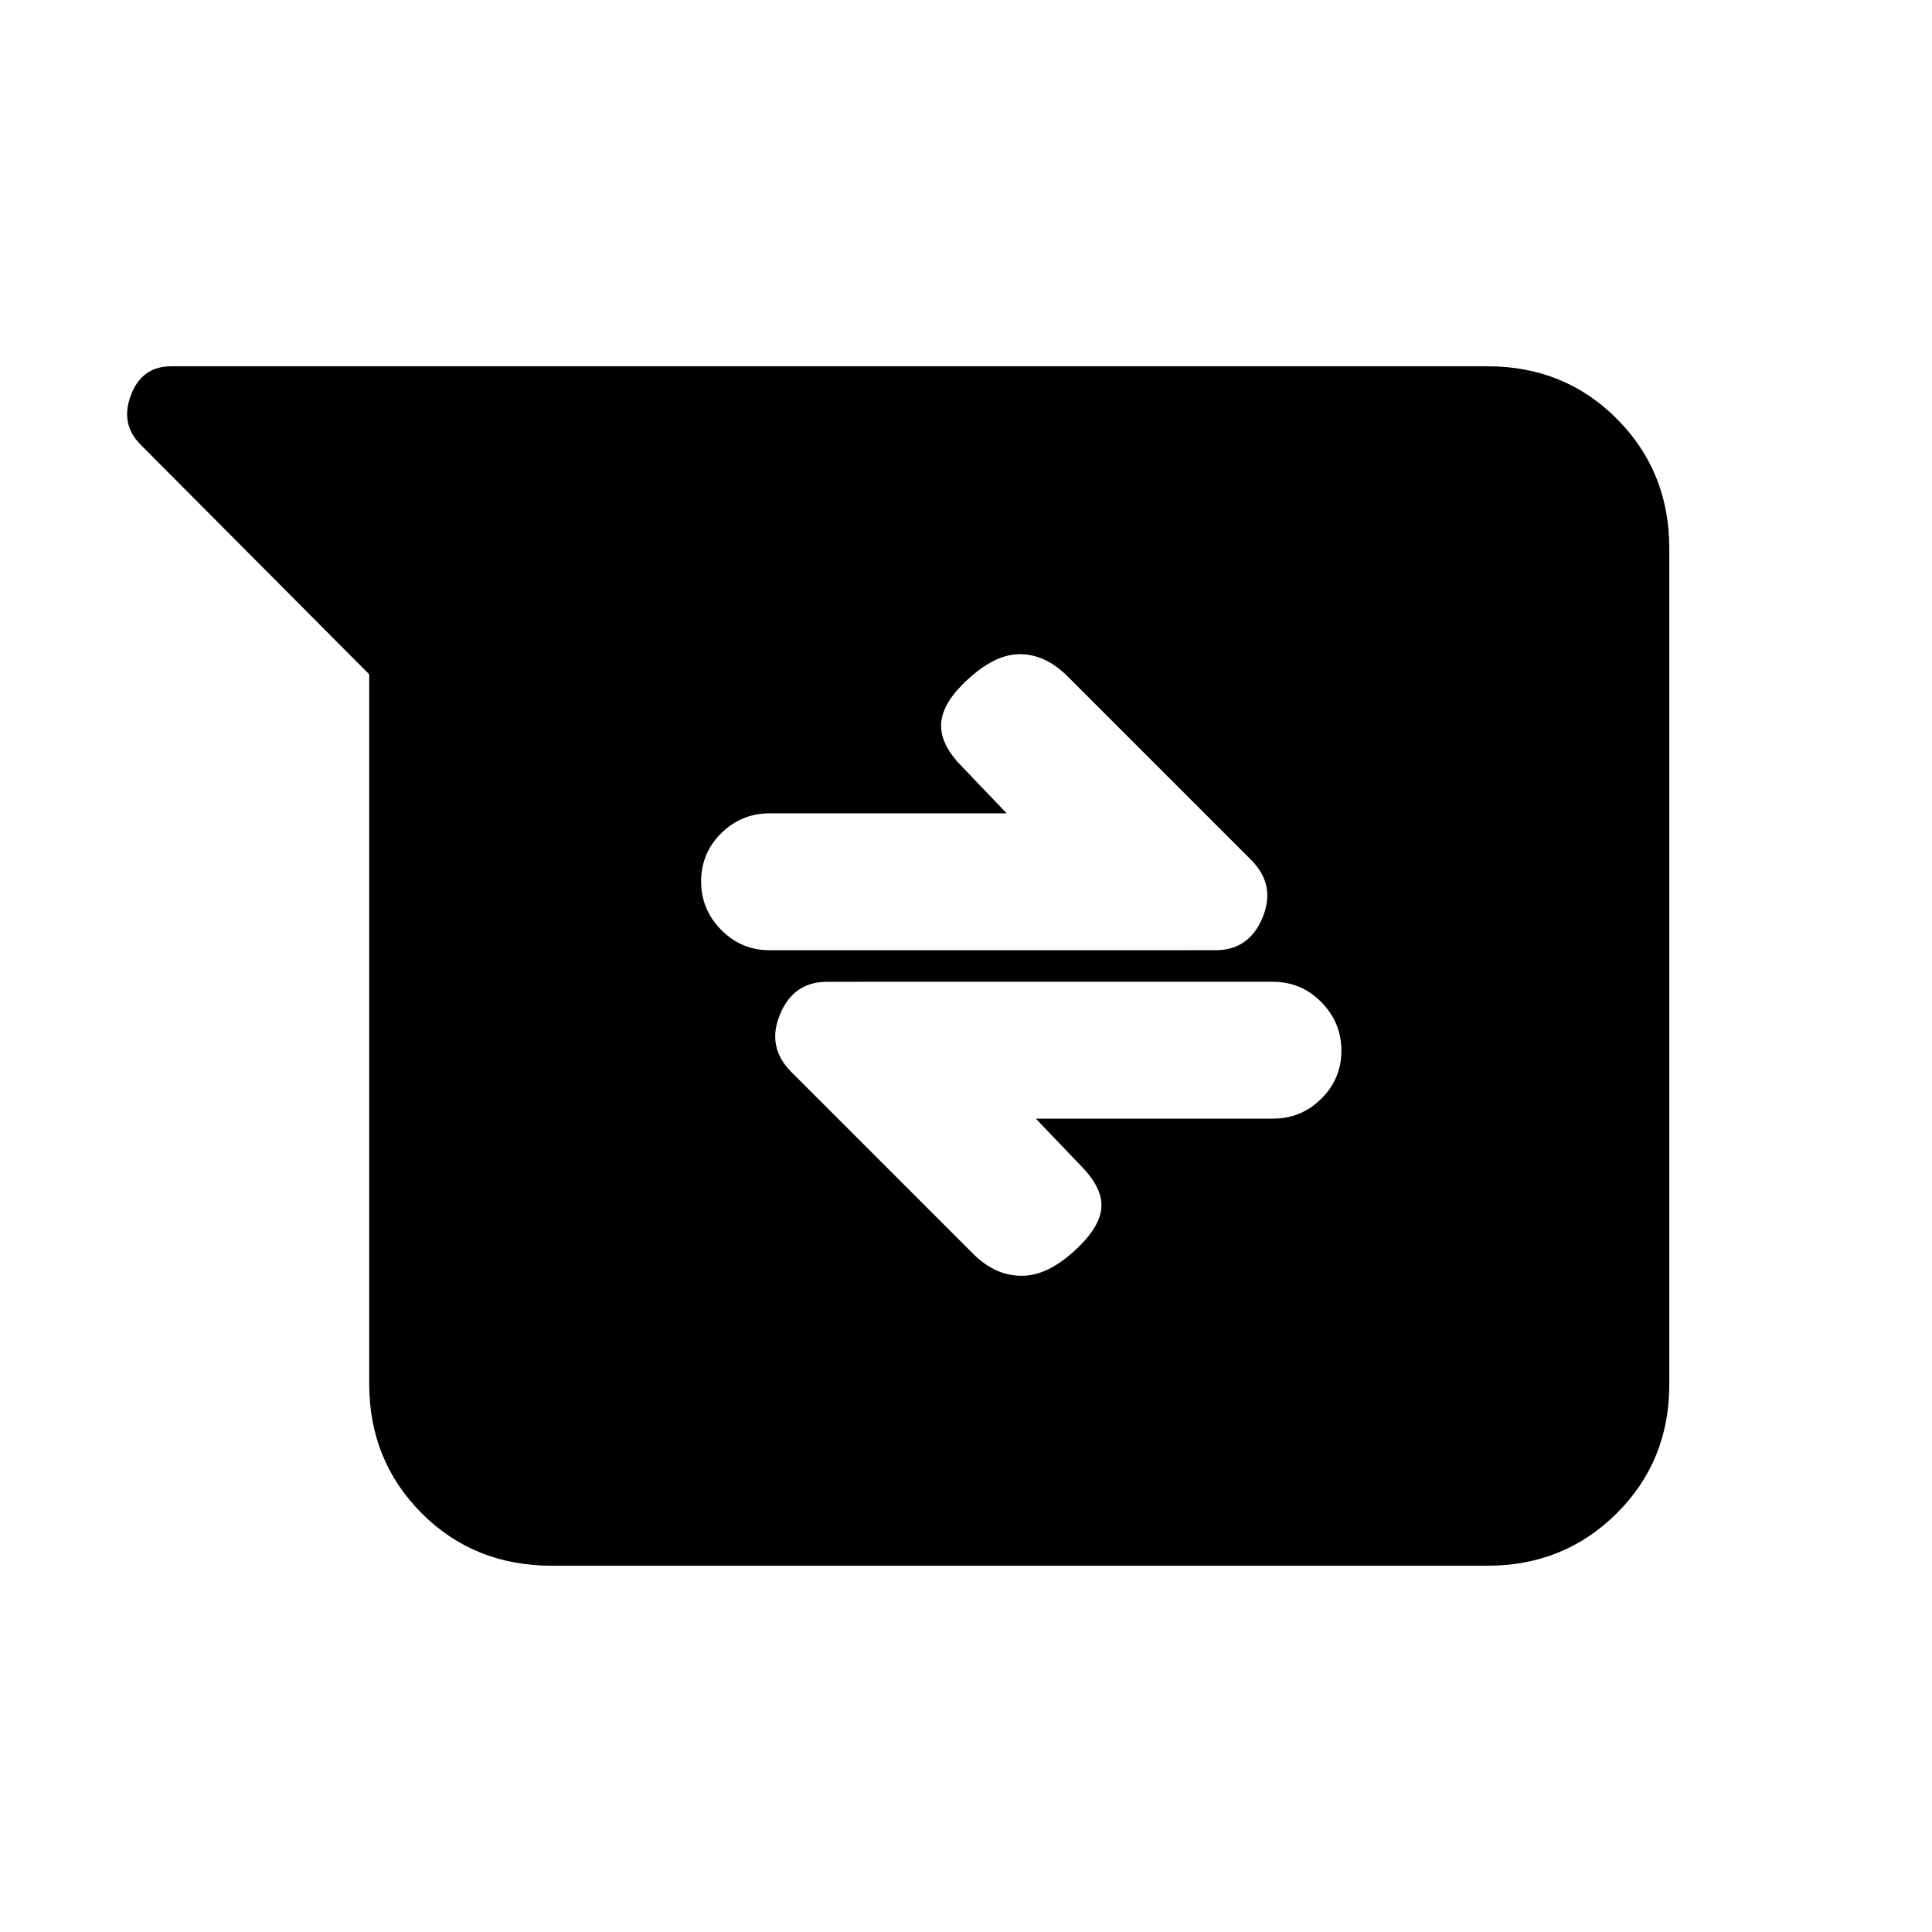 <svg xmlns="http://www.w3.org/2000/svg" height="20" viewBox="0 -960 960 960" width="20"><path d="M274.203-182.001q-38.741 0-64.741-26.15t-26-64.158v-352.615L69.848-739.076q-10.23-10.23-4.807-24.576 5.423-14.347 20.11-14.347h653.942q38.367 0 64.366 26.162 26 26.162 26 64.186v415.626q0 38.024-26.15 64.024-26.149 26-64.157 26H274.203Zm240.486-222.154h117.848q14.069 0 24.034-9.905 9.965-9.904 9.965-23.884 0-13.979-9.965-24.094-9.965-10.116-24.034-10.116H410.922q-16.649 0-23.363 16.231-6.713 16.23 5.671 28.614l90.346 90.347q11.192 11.192 24.769 10.884 13.576-.308 28.269-15 10.692-10.692 10.692-20.076 0-9.385-10.692-20.077l-21.925-22.924Zm-14.457-151.69H382.384q-14.069 0-24.034 9.905-9.965 9.904-9.965 23.884 0 13.979 9.965 24.094 9.965 10.116 24.034 10.116H604q16.648 0 23.362-16.231 6.714-16.23-5.671-28.614l-91.23-91.231q-11.308-11.308-24.384-11-13.077.308-27.769 15-10.692 10.692-10.692 20.576 0 9.885 10.692 20.577l21.924 22.924Z"/></svg>